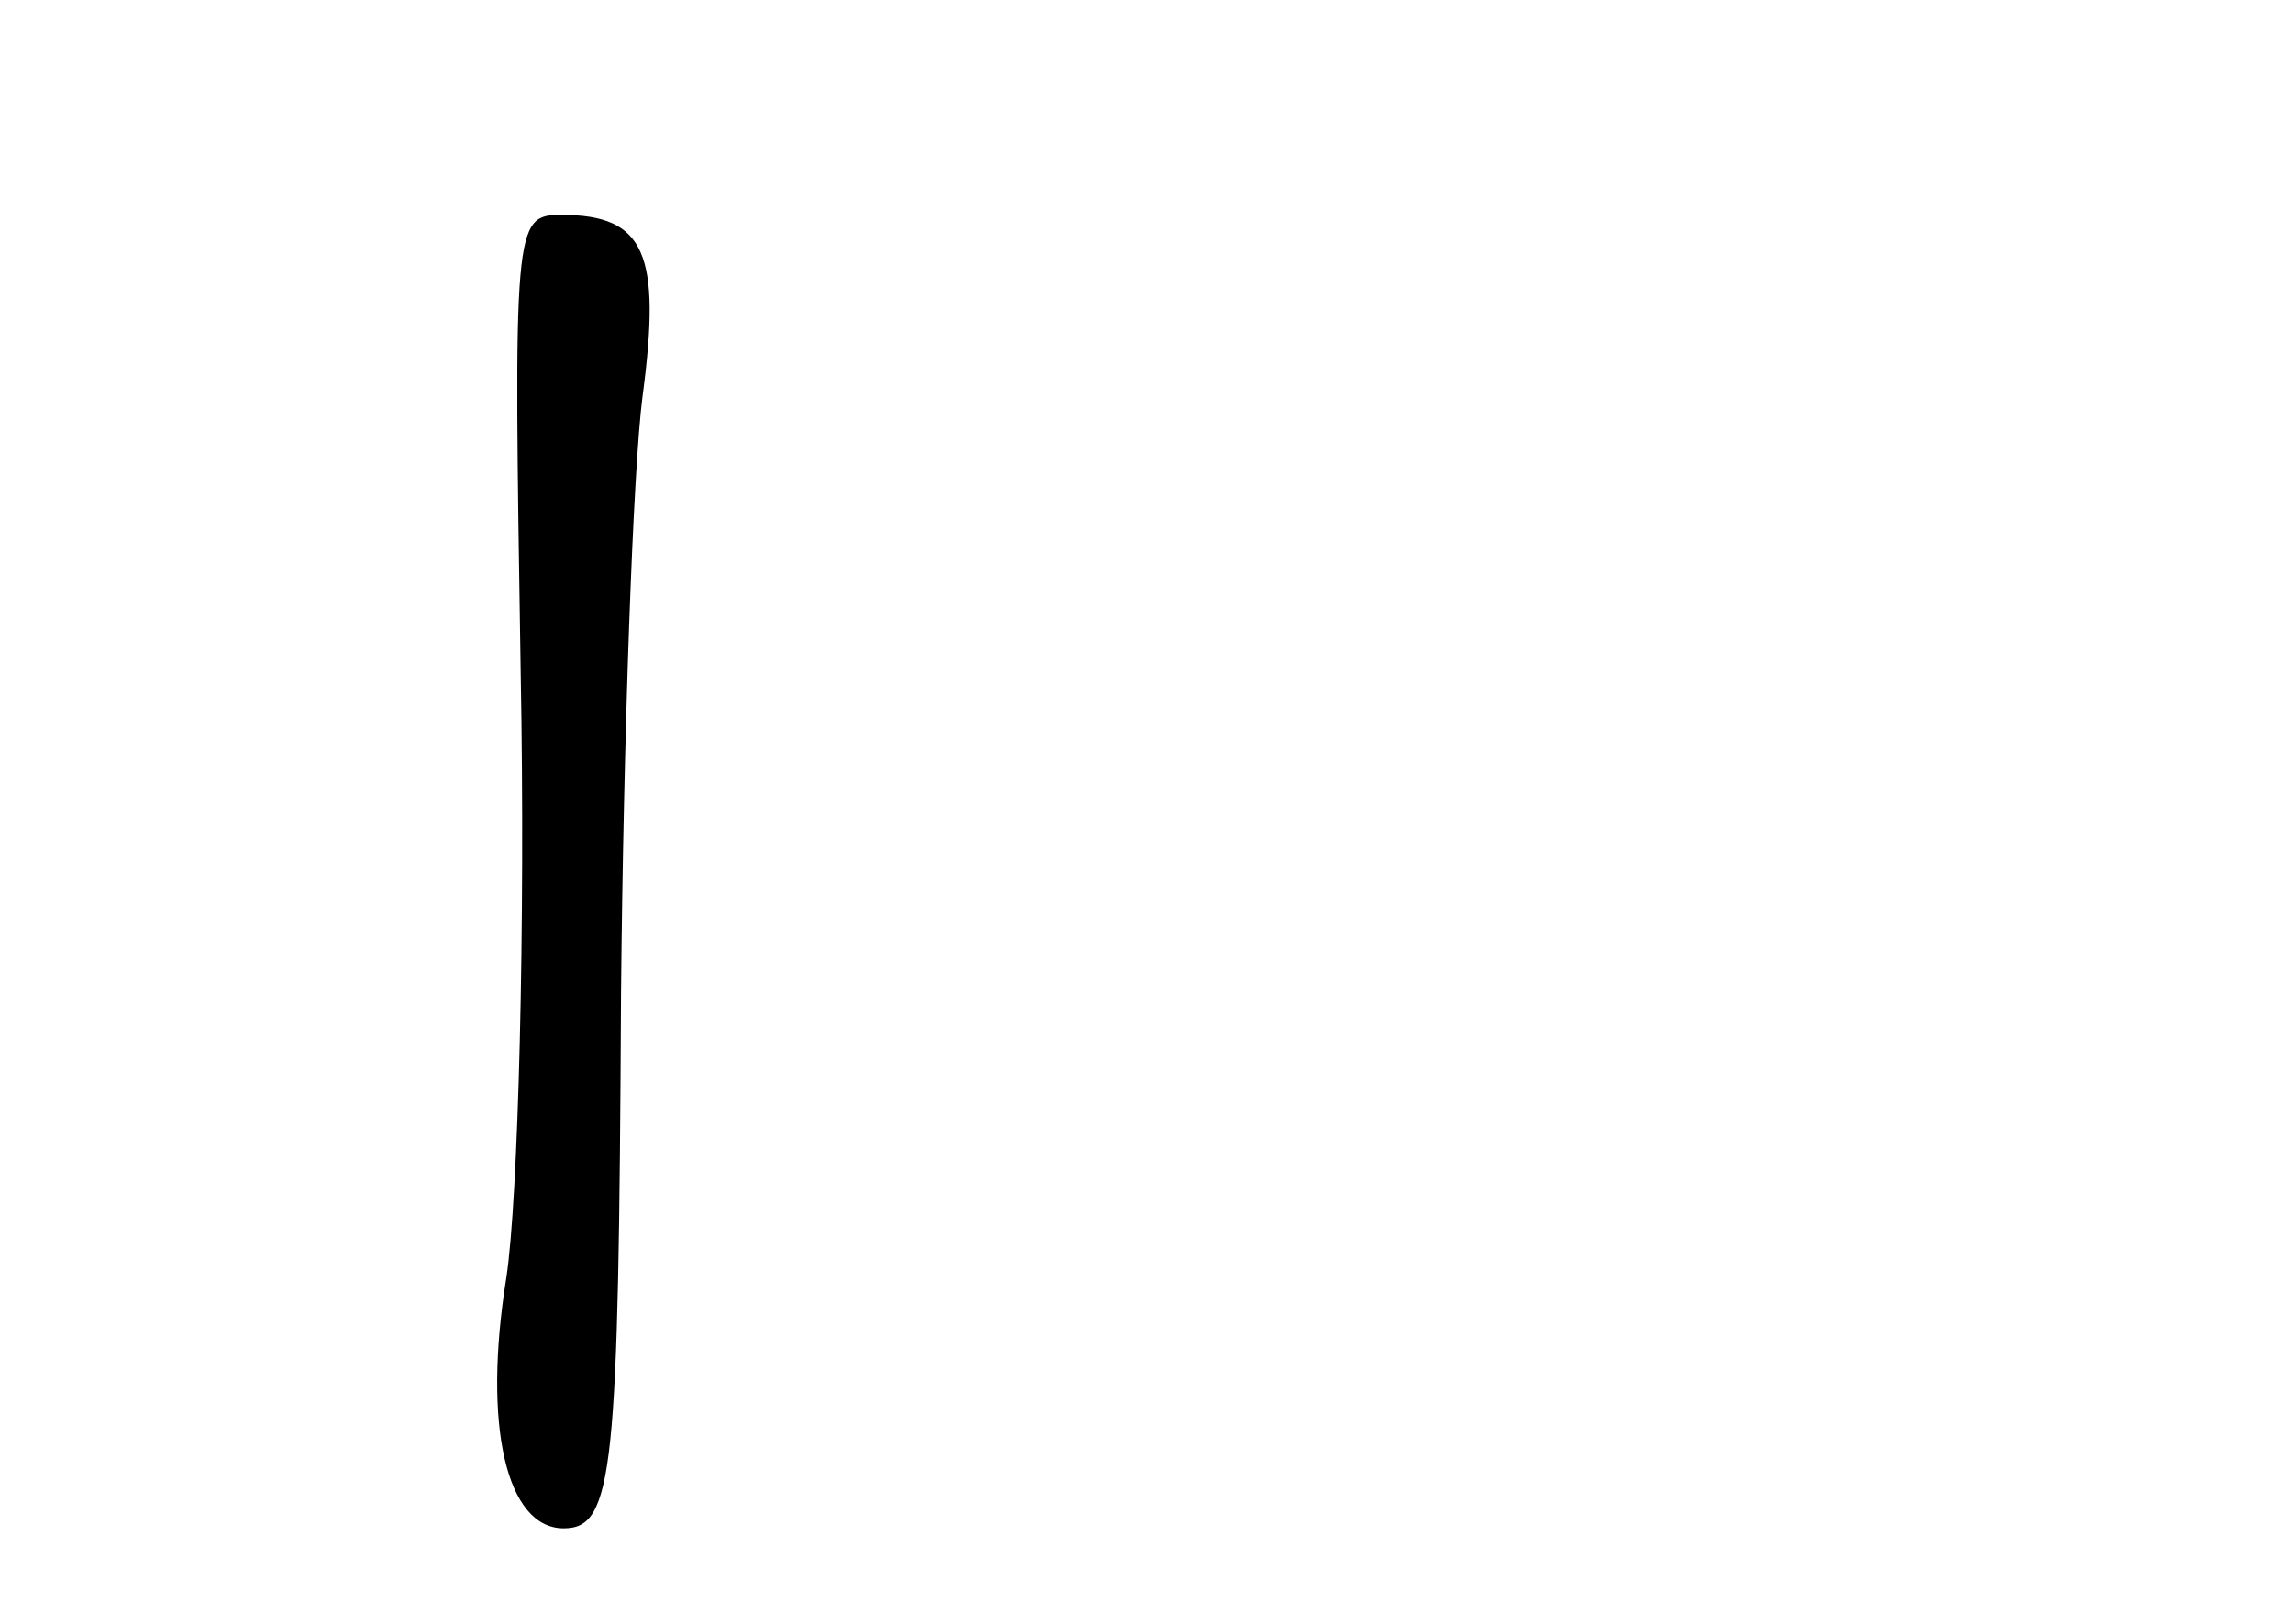 <?xml version="1.0" standalone="no"?>
<!DOCTYPE svg PUBLIC "-//W3C//DTD SVG 20010904//EN"
 "http://www.w3.org/TR/2001/REC-SVG-20010904/DTD/svg10.dtd">
<svg version="1.0" xmlns="http://www.w3.org/2000/svg"
 width="96pt" height="68pt" viewBox="0 0 96 68"
 preserveAspectRatio="xMidYMid meet">
<g transform="translate(0,68) scale(0.1,-0.1)"
fill="#000000" stroke="none">
<path d="M218 398 c2 -106 -1 -220 -6 -253 -10 -62 0 -105 24 -105 21 0 23 24
24 224 1 107 5 219 9 250 8 60 1 76 -34 76 -20 0 -20 -4 -17 -192z"/>
</g>
</svg>
